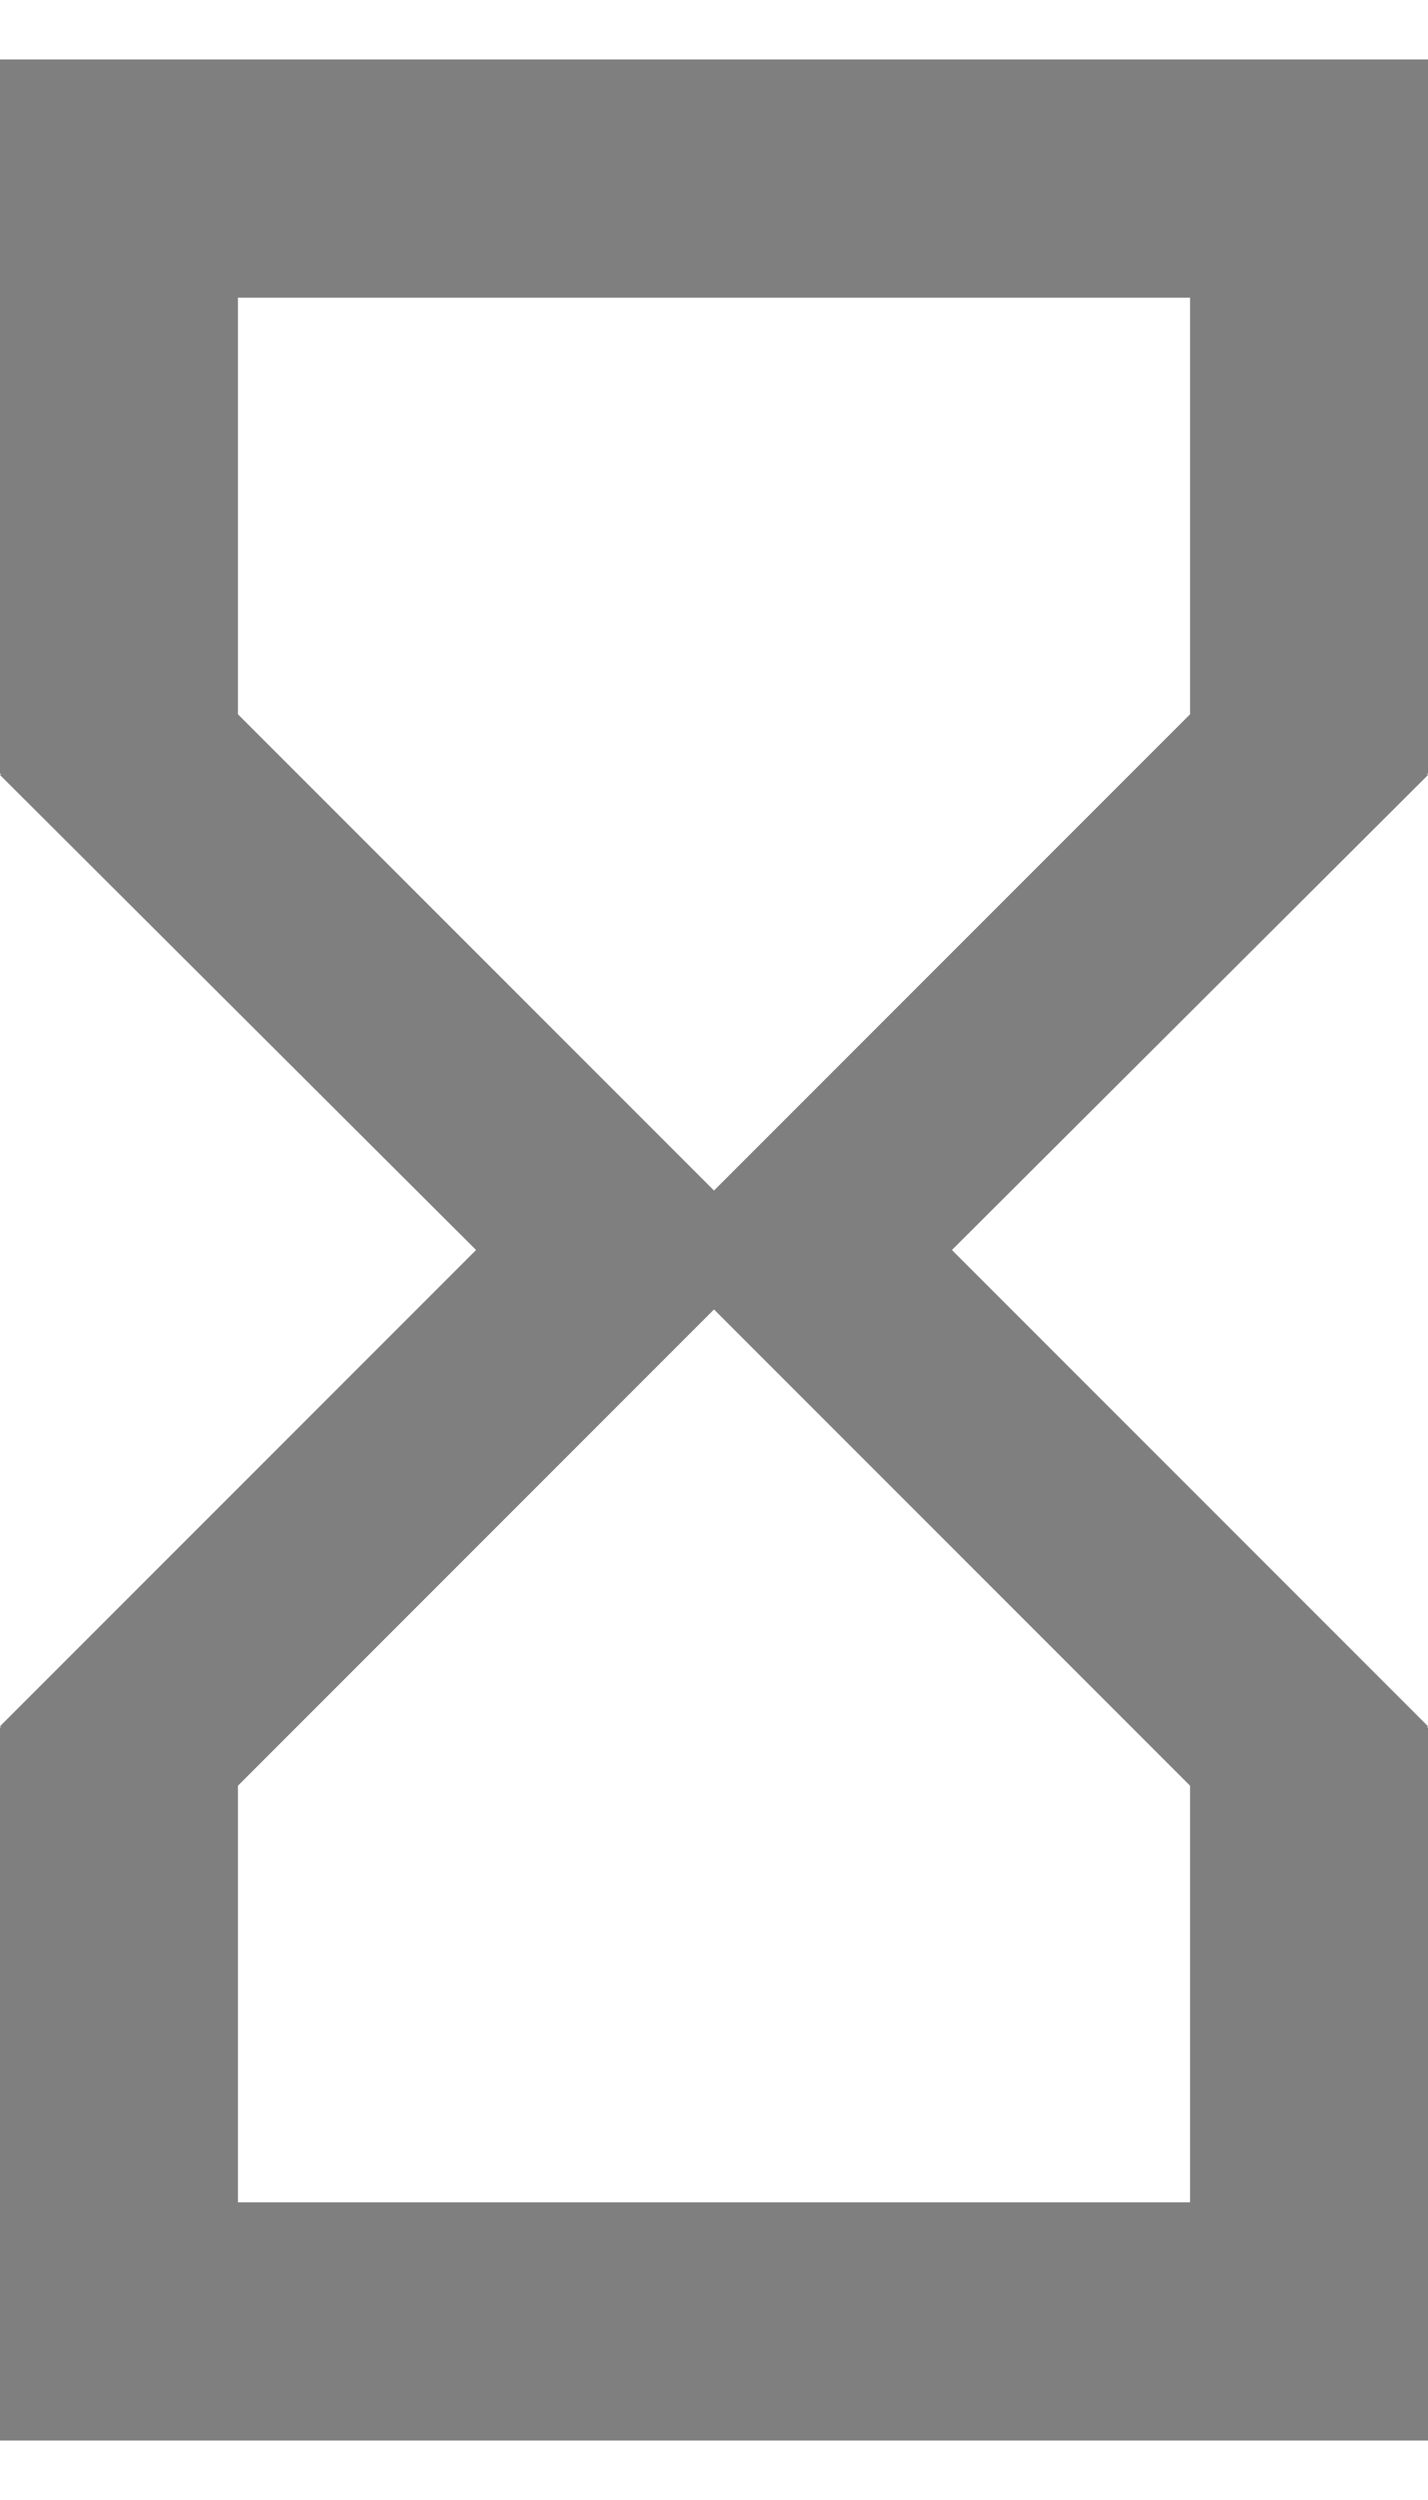 <?xml version="1.0" encoding="UTF-8"?>
<svg width="8px" height="14px" viewBox="0 0 8 14" version="1.1" xmlns="http://www.w3.org/2000/svg" xmlns:xlink="http://www.w3.org/1999/xlink">
    <!-- Generator: Sketch 52.4 (67378) - http://www.bohemiancoding.com/sketch -->
    <title>ic_hourglass_empty</title>
    <desc>Created with Sketch.</desc>
    <g id="admin" stroke="none" stroke-width="1" fill="none" fill-rule="evenodd">
        <g id="admin/protocols" transform="translate(-688, -322)">
            <g id="cash-queue" transform="translate(408, 189)">
                <g id="waiting-protocol" transform="translate(8, 132)">
                    <g id="ic_hourglass_empty" transform="translate(268, 0)">
                        <g id="Icon-24px">
                            <path d="M4,1.333 L4,5.333 L4.007,5.333 L4,5.34 L6.667,8 L4,10.667 L4.007,10.673 L4,10.673 L4,14.667 L12,14.667 L12,10.673 L11.993,10.673 L12,10.667 L9.333,8 L12,5.34 L11.993,5.333 L12,5.333 L12,1.333 L4,1.333 L4,1.333 Z M10.667,11 L10.667,13.333 L5.333,13.333 L5.333,11 L8,8.333 L10.667,11 L10.667,11 Z M8,7.667 L5.333,5 L5.333,2.667 L10.667,2.667 L10.667,5 L8,7.667 L8,7.667 Z" id="Shape" fill-opacity="0.5" fill="#000000"></path>
                            <polygon id="Shape" points="0 0 16 0 16 16 0 16"></polygon>
                        </g>
                    </g>
                </g>
            </g>
        </g>
    </g>
</svg>